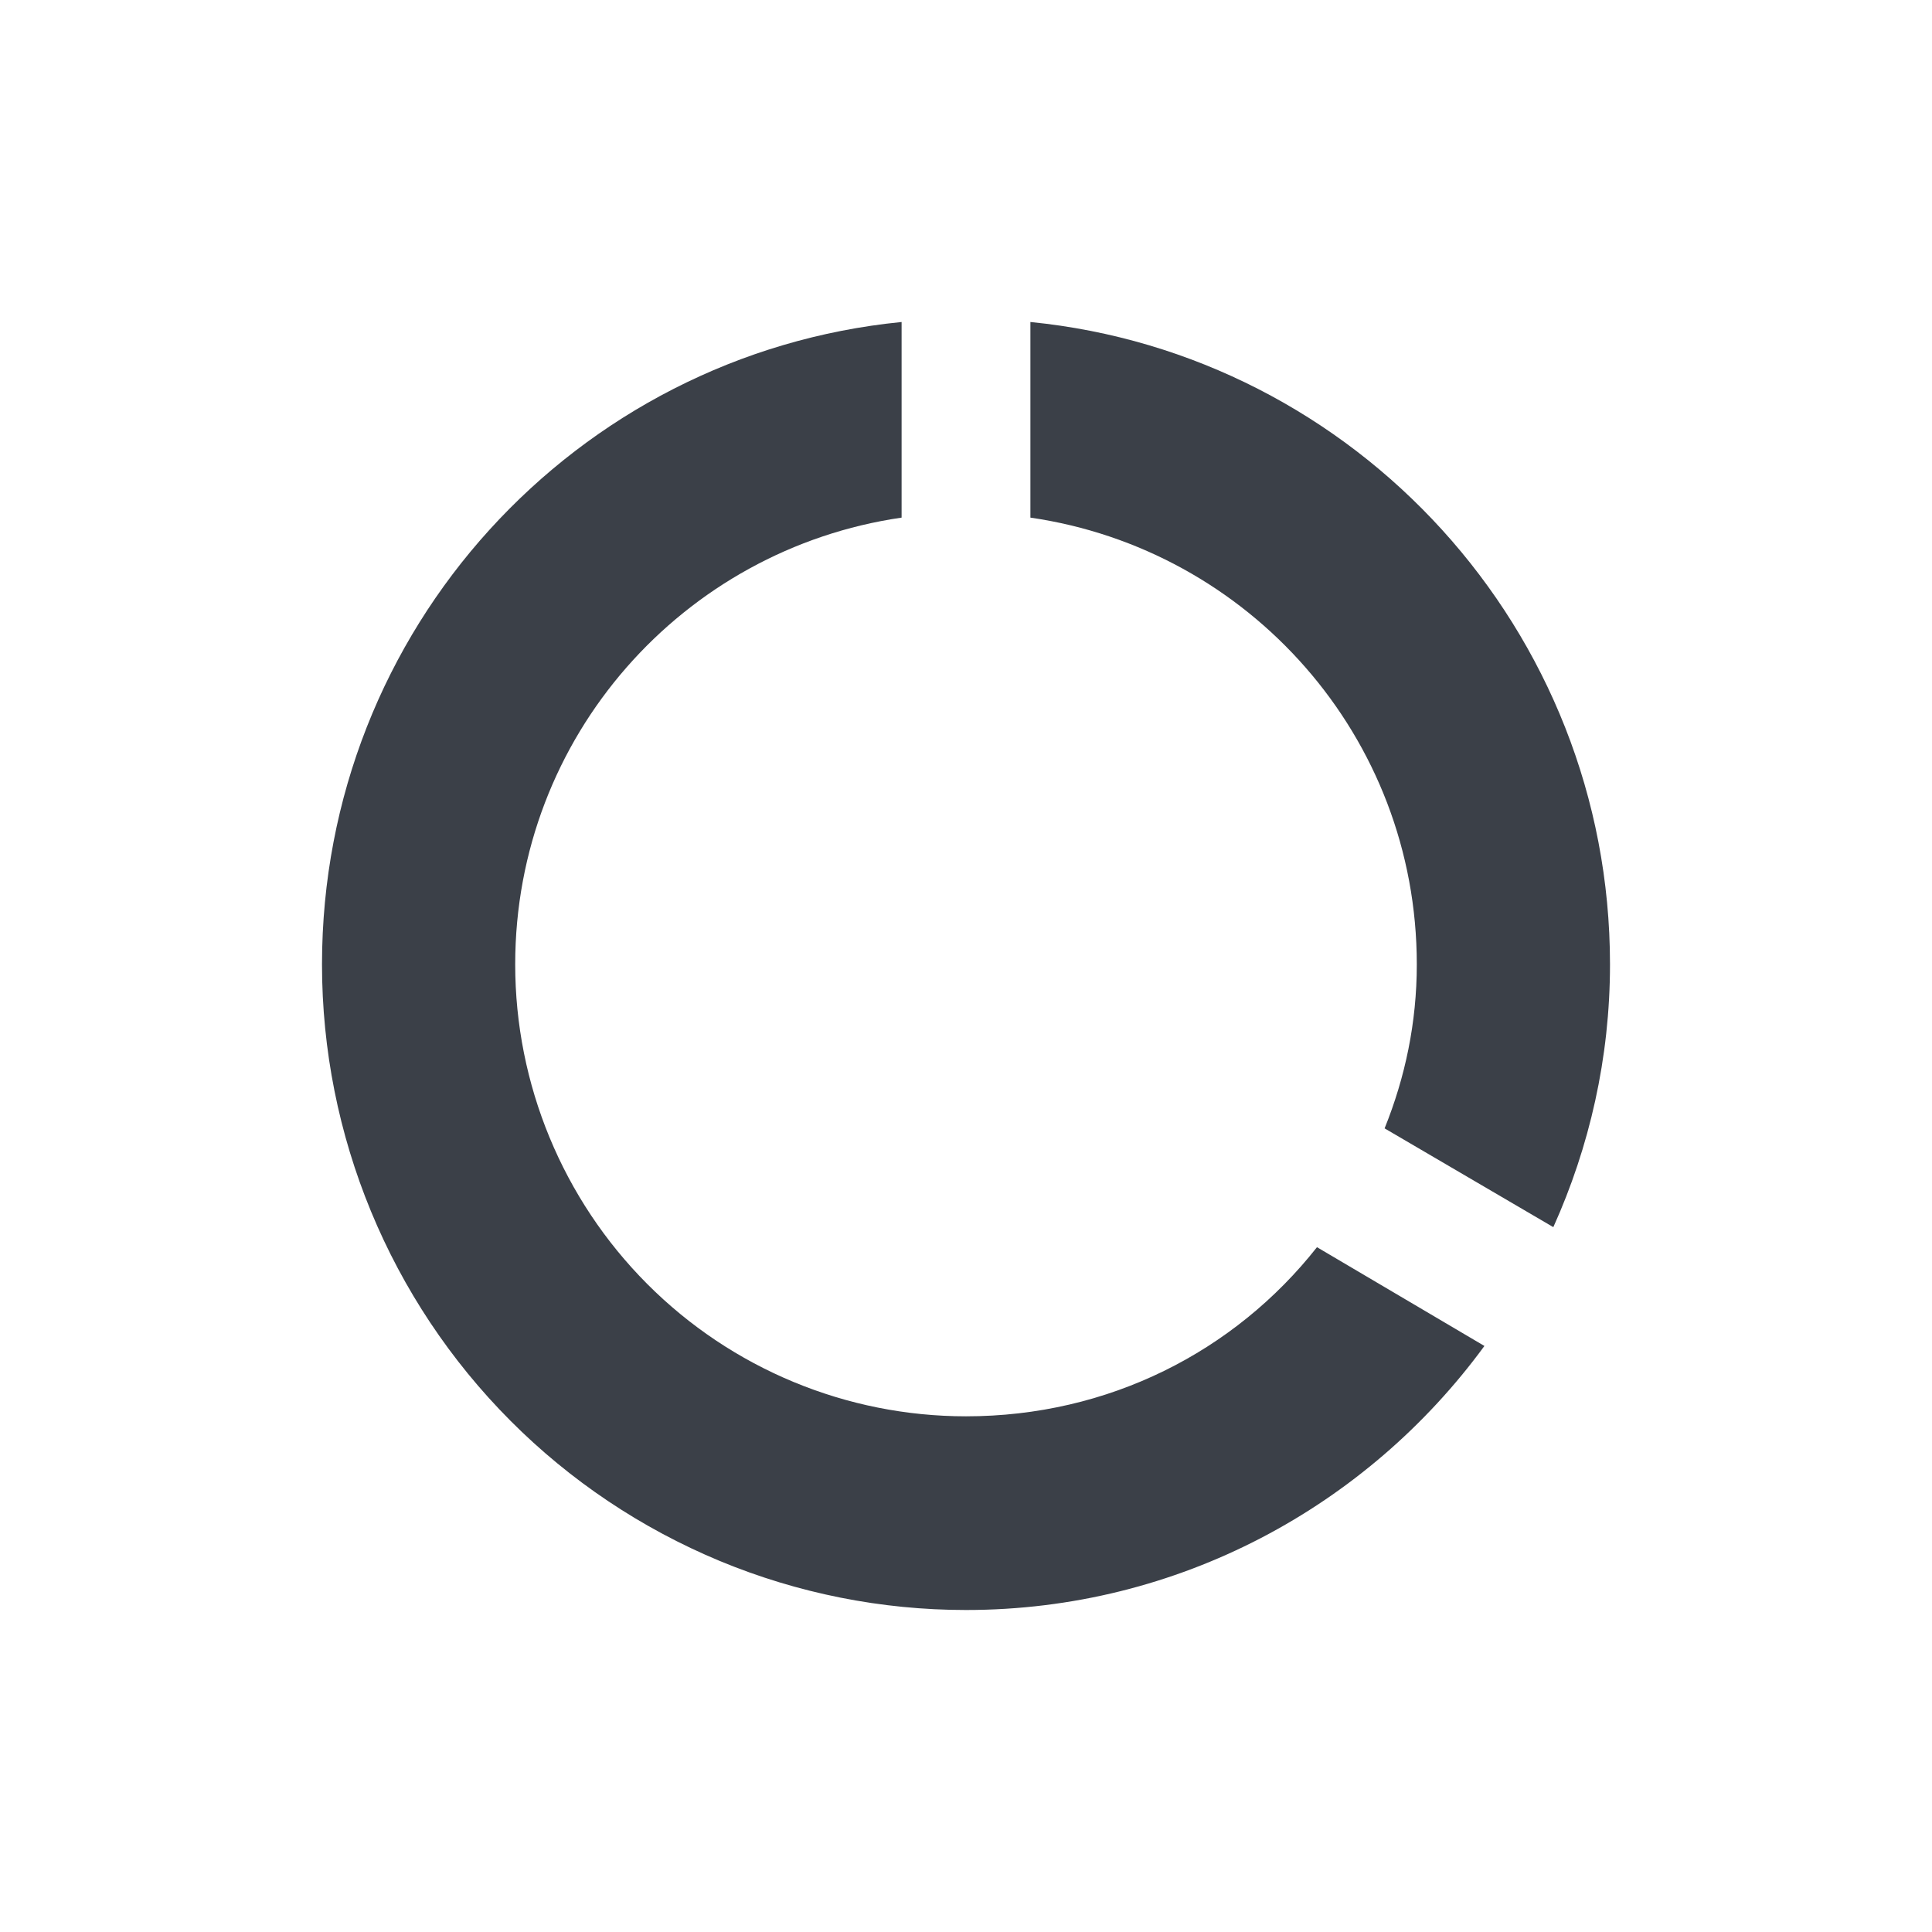 <svg width="24" height="24" viewBox="0 0 24 24" fill="none" xmlns="http://www.w3.org/2000/svg">
<path d="M12.8 4V6.43C15.512 6.823 17.6 9.149 17.6 11.98C17.6 12.702 17.456 13.383 17.2 14.017L19.296 15.244C19.744 14.25 20 13.143 20 11.98C20 7.826 16.84 4.401 12.8 4ZM12 17.594C10.515 17.594 9.09 17.003 8.04 15.95C6.99 14.897 6.4 13.469 6.4 11.98C6.4 9.149 8.488 6.823 11.2 6.43V4C7.152 4.401 4 7.818 4 11.98C4 14.107 4.843 16.147 6.343 17.651C7.086 18.396 7.968 18.986 8.939 19.39C9.909 19.793 10.949 20 12 20C14.64 20 16.984 18.709 18.44 16.72L16.36 15.493C15.336 16.792 13.768 17.594 12 17.594Z" fill="#3B4048"/>
</svg>
